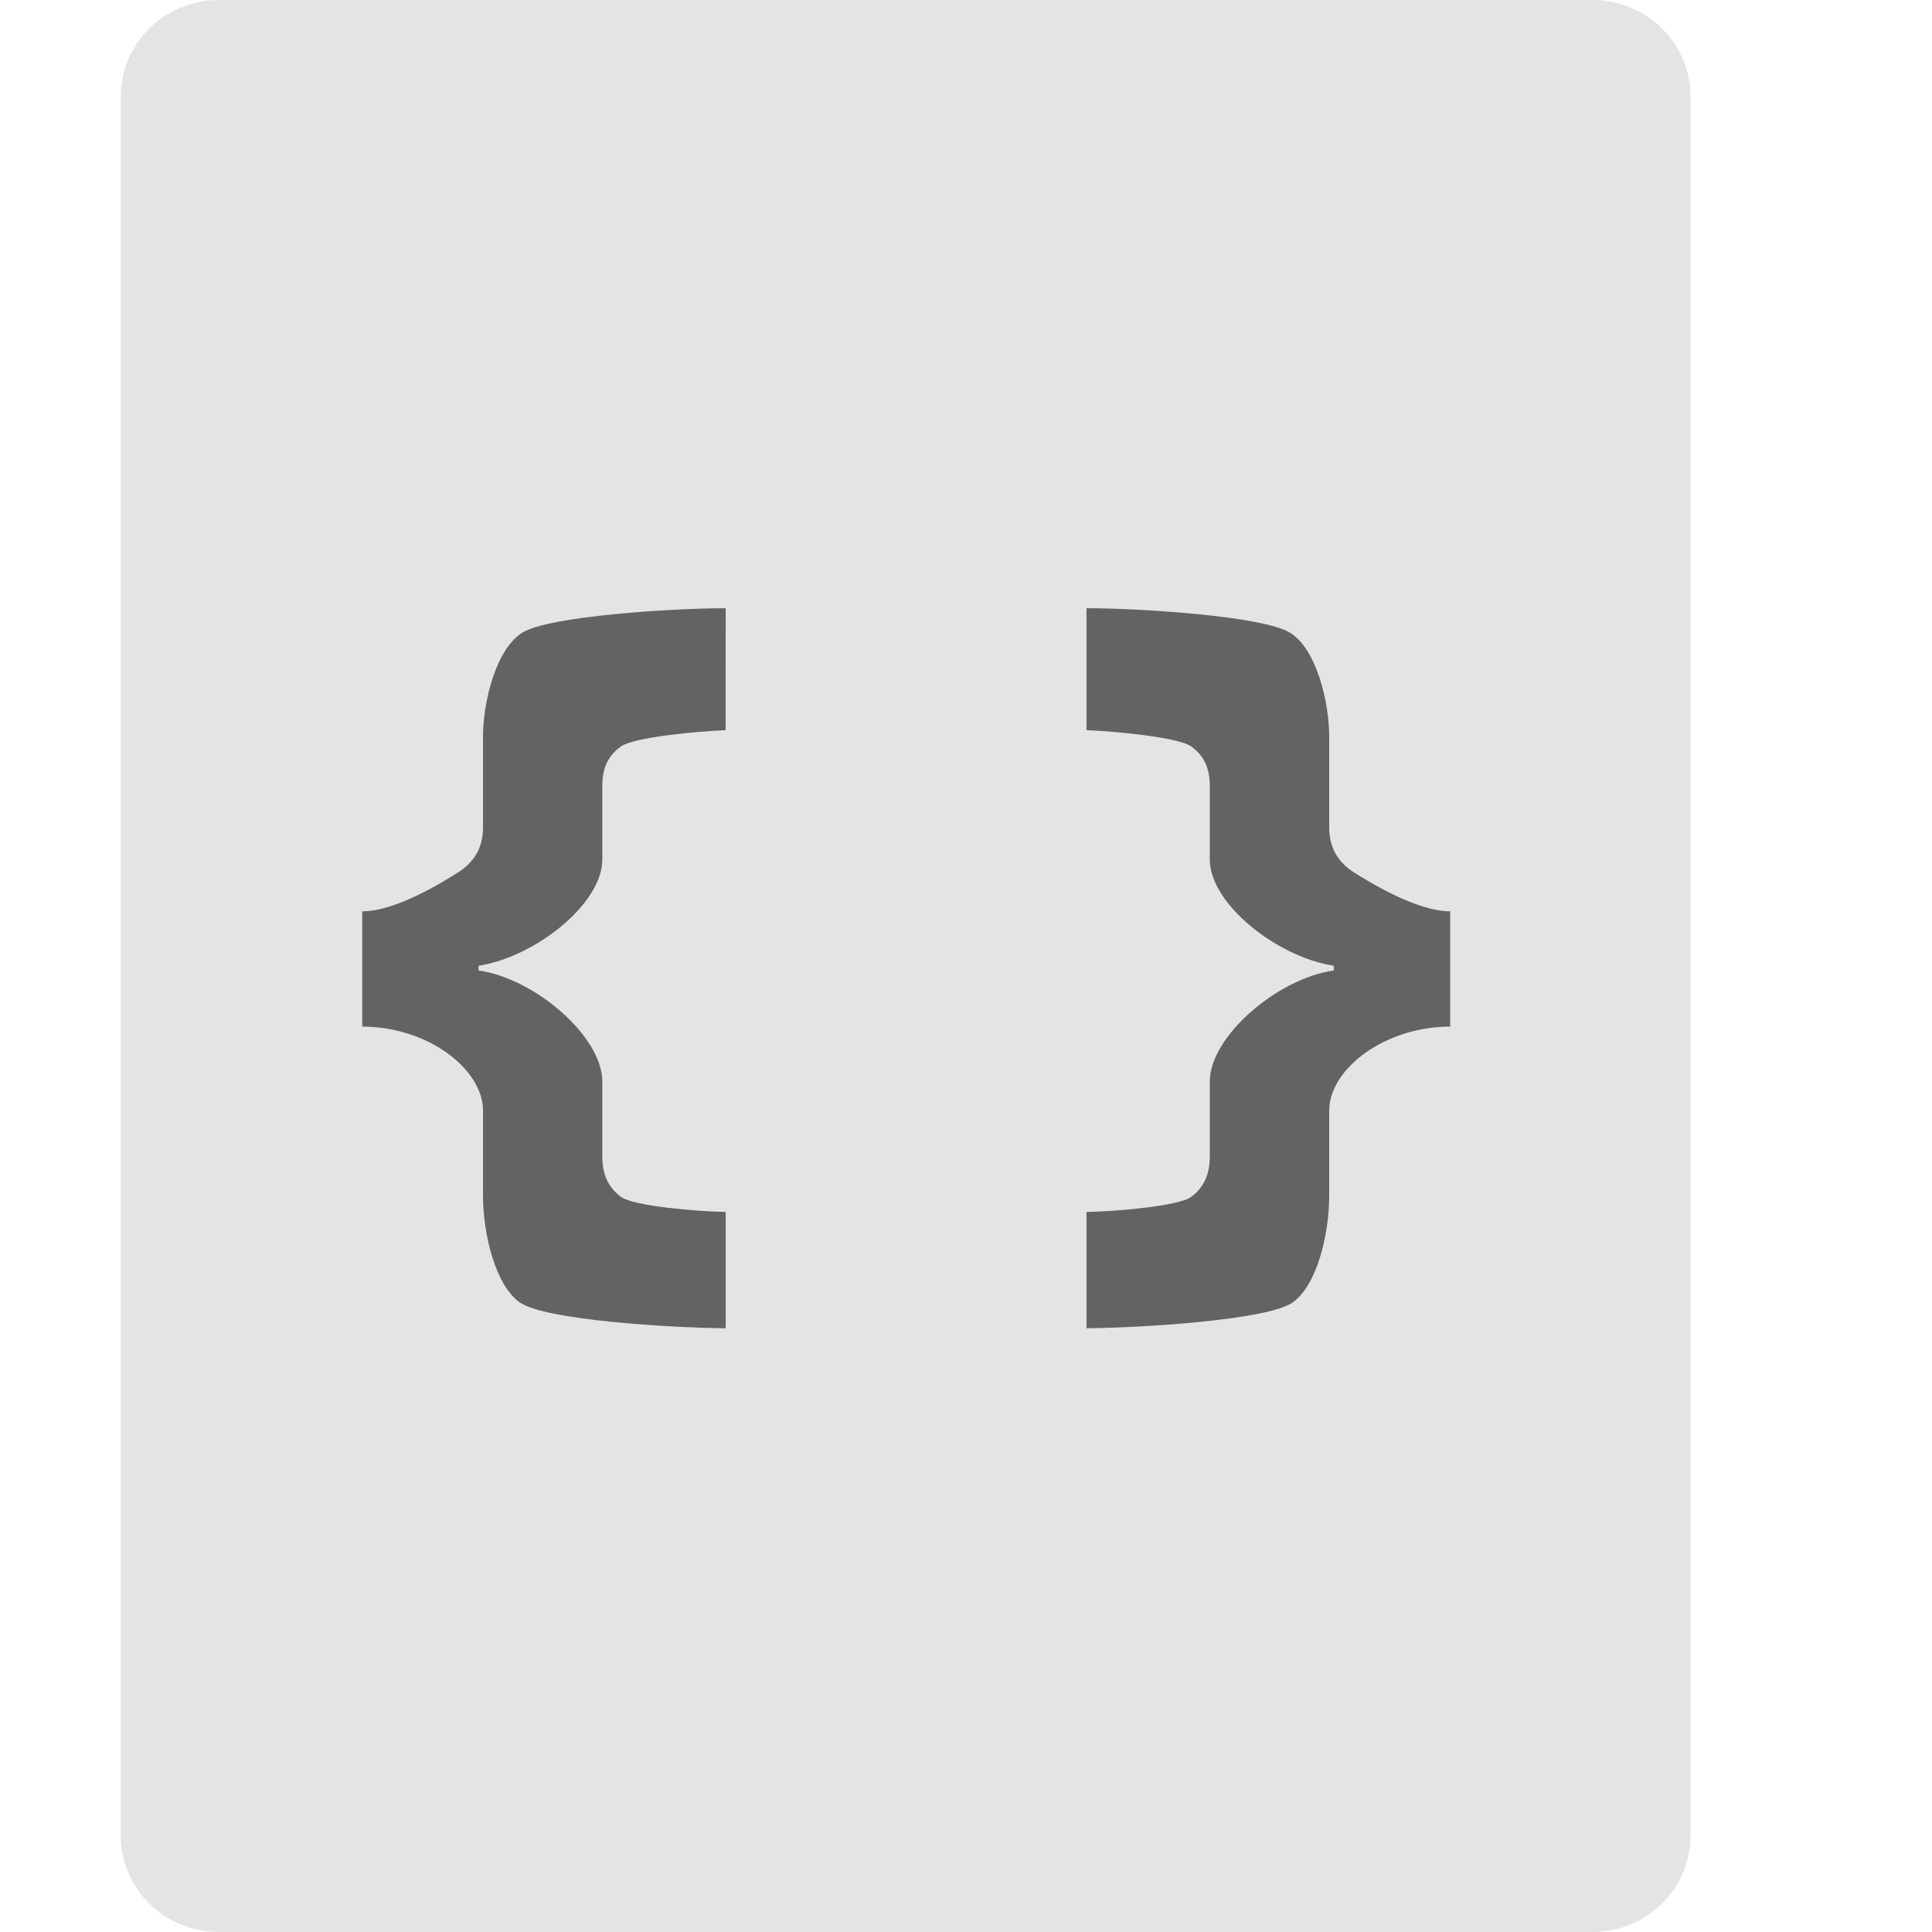 <svg xmlns="http://www.w3.org/2000/svg" width="16" height="16" version="1">
 <path style="fill:#e4e4e4" d="M 14,15.2 V 0.8 C 14,0.357 13.638,0 13.188,0 H 1.812 C 1.362,0 1,0.357 1,0.8 V 15.2 C 1,15.643 1.362,16 1.812,16 h 11.375 C 13.638,16 14,15.643 14,15.2 Z"/>
 <path style="fill:#636363" d="m 6.01,5.037 c -0.445,4.4e-6 -1.458,0.065 -1.682,0.201 -0.221,0.134 -0.328,0.577 -0.328,0.863 v 0.752 c 0,0.171 -0.076,0.29 -0.211,0.375 C 3.656,7.311 3.277,7.547 3,7.547 v 0.955 c 0.545,1.2e-6 1,0.354 1,0.695 v 0.705 c 0,0.314 0.102,0.747 0.309,0.887 C 4.518,10.931 5.537,10.996 6.01,11 V 10.037 C 5.774,10.033 5.247,9.989 5.143,9.912 5.038,9.835 4.988,9.727 4.988,9.576 V 8.955 c 0,-0.369 -0.556,-0.852 -1.025,-0.918 V 7.998 C 4.432,7.926 4.988,7.485 4.988,7.119 V 6.508 c 0,-0.151 0.05,-0.251 0.154,-0.326 0.107,-0.077 0.634,-0.126 0.867,-0.135 z m 2.988,0 v 1.01 c 0.234,0.009 0.761,0.058 0.867,0.135 0.104,0.075 0.154,0.175 0.154,0.326 v 0.611 c 0,0.366 0.558,0.807 1.027,0.879 V 8.037 c -0.469,0.066 -1.027,0.549 -1.027,0.918 v 0.621 c 0,0.151 -0.05,0.259 -0.154,0.336 C 9.761,9.989 9.234,10.033 8.998,10.037 V 11 c 0.473,-0.004 1.494,-0.069 1.703,-0.211 0.207,-0.14 0.307,-0.572 0.307,-0.887 v -0.705 c 0,-0.342 0.457,-0.695 1.002,-0.695 V 7.547 c -0.277,1.9e-6 -0.658,-0.236 -0.791,-0.318 -0.135,-0.085 -0.211,-0.204 -0.211,-0.375 V 6.102 c 0,-0.287 -0.105,-0.729 -0.326,-0.863 C 10.458,5.102 9.443,5.037 8.998,5.037 Z"/>
</svg>
